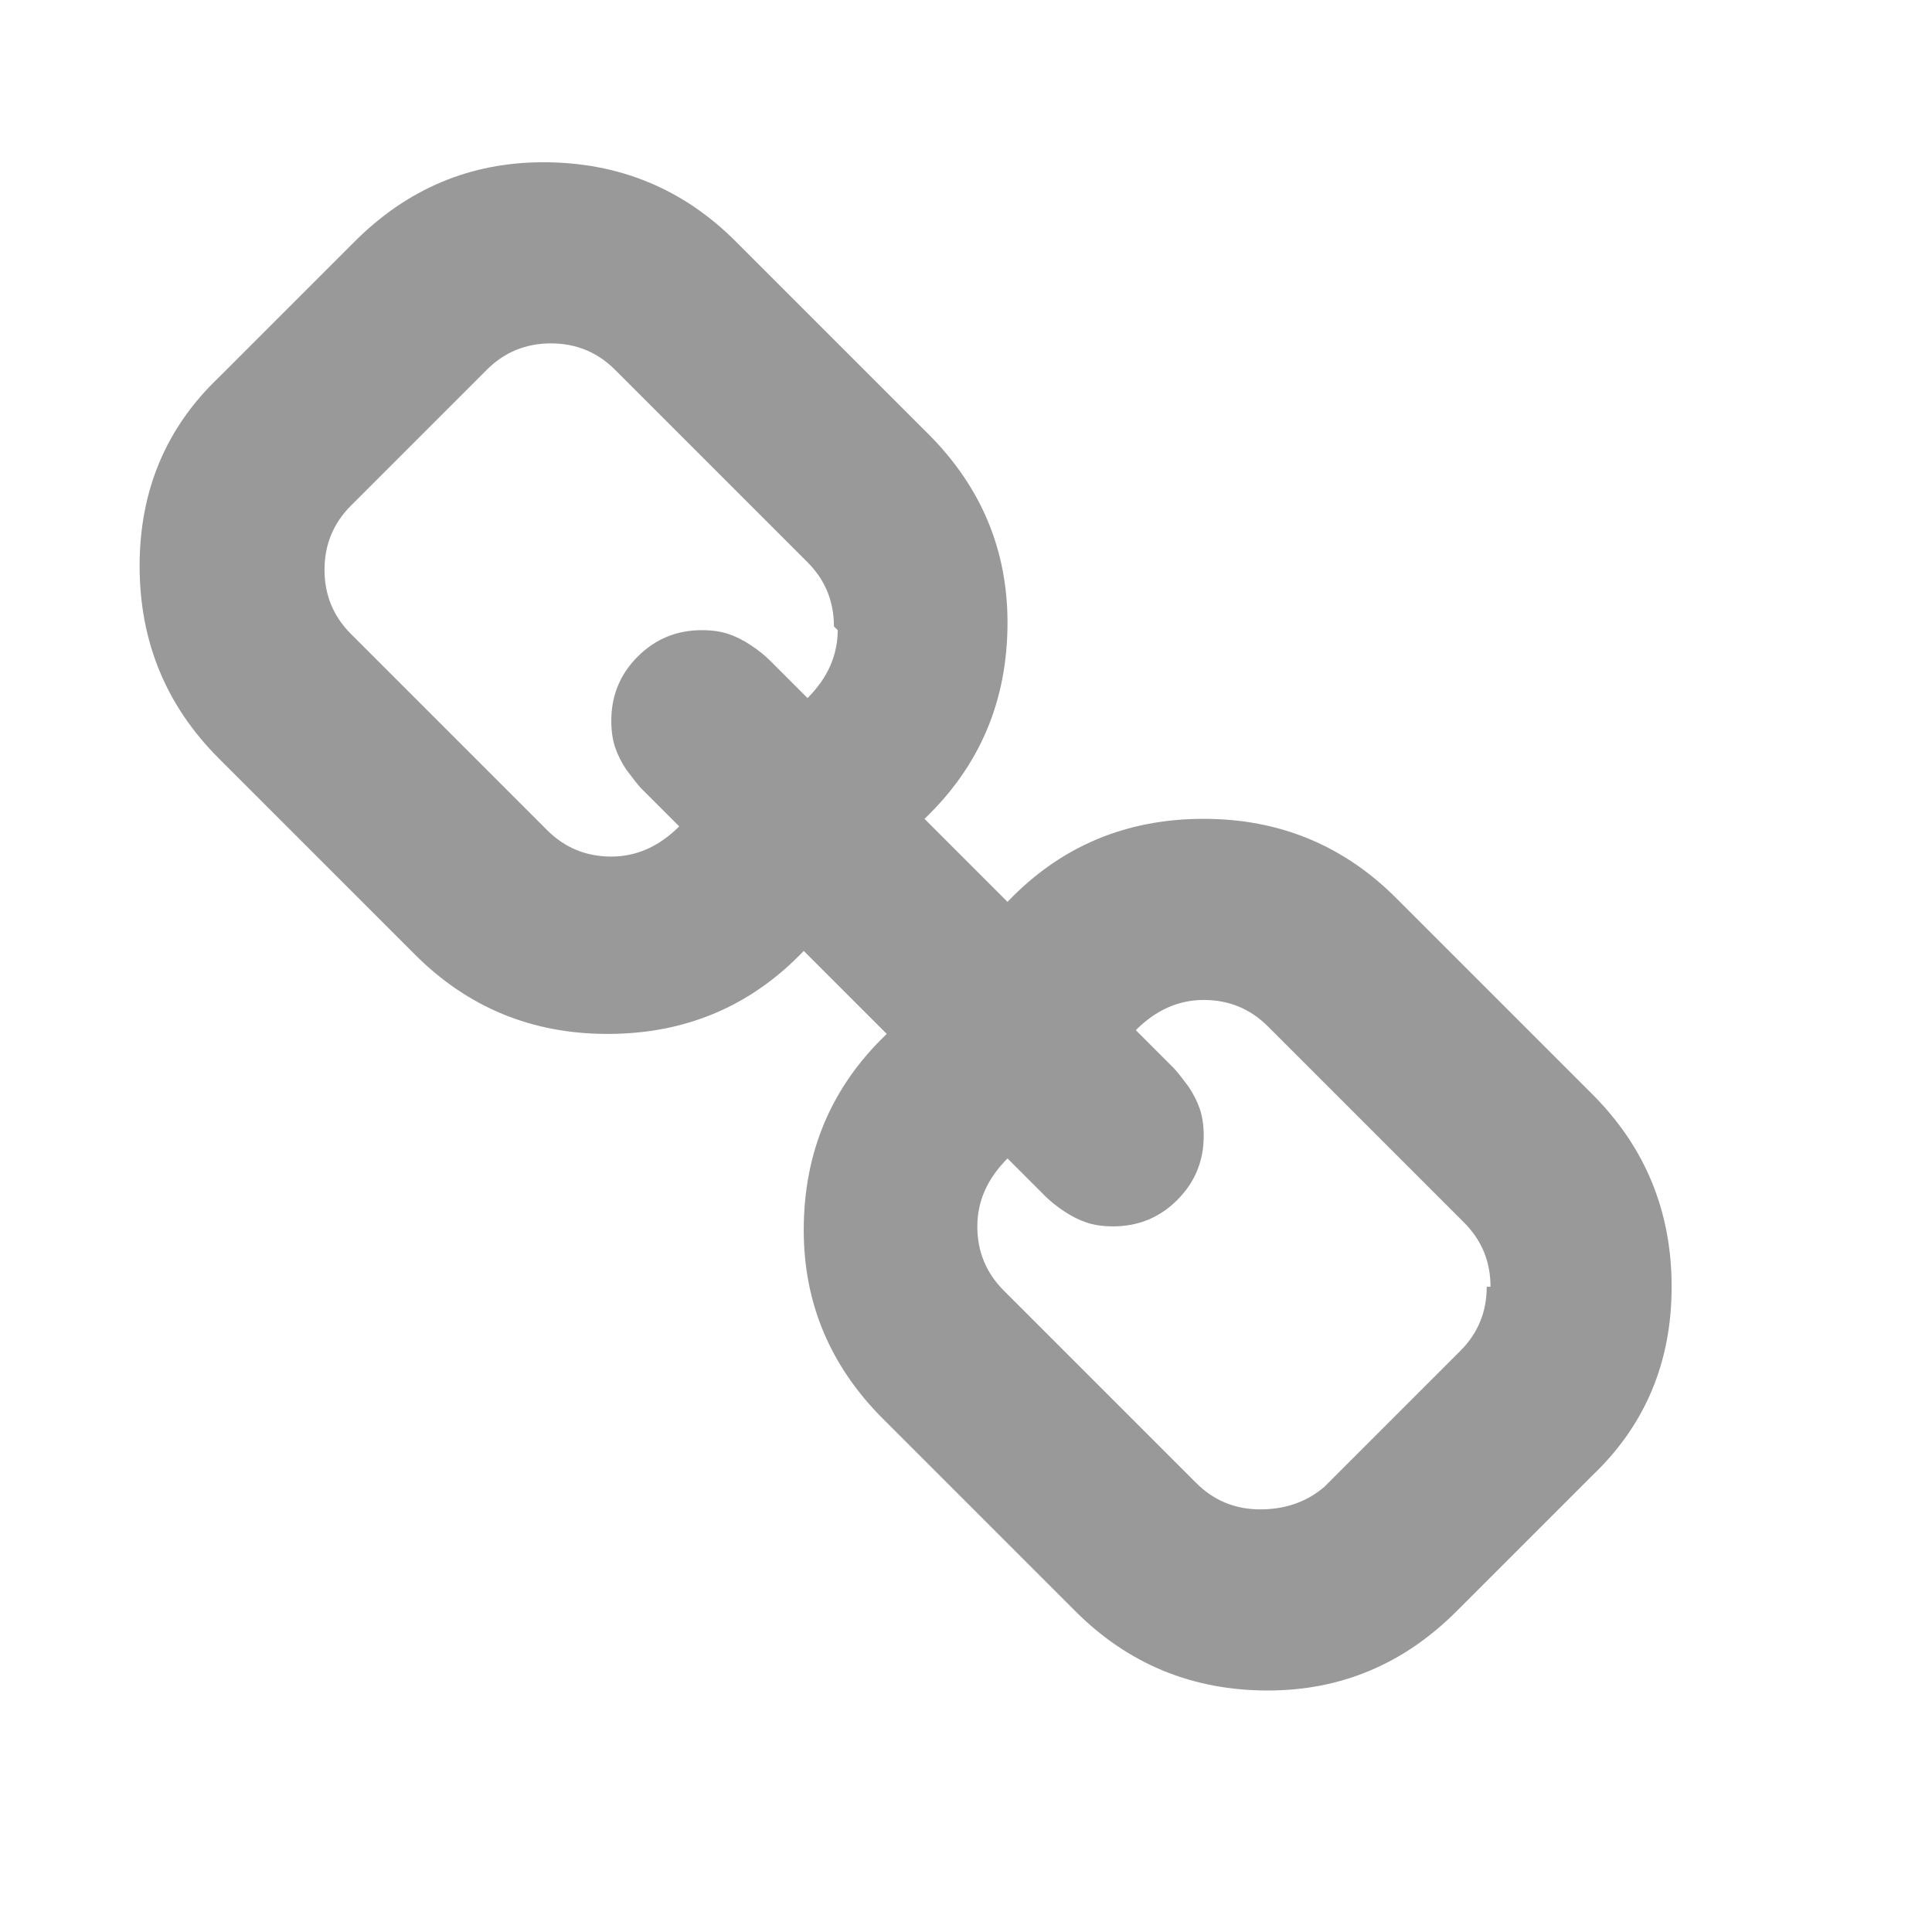 <svg version="1.1" viewBox="0 0 512 512" xmlns="http://www.w3.org/2000/svg">
 <path style="fill:rgba(0,0,0,0.4);stroke:none;" d="m395 341q0-10-7-17l-52-52q-7-7-17-7t-18 8q1 1 5 5t5 5 4 5q2 3 3 6t1 7q0 10-7 17t-17 7q-4 0-7-1t-6-3-5-4-5-5q-4-4-5-5-8 8-8 18t7 17l51 51q7 7 17 7t17-6l36-36q7-7 7-17zm-174-175q0-10-7-17l-51-51q-7-7-17-7t-17 7l-36 36q-7 7-7 17t7 17l52 52q7 7 17 7t18-8q-1-1-5-5t-5-5-4-5q-2-3-3-6t-1-7q0-10 7-17t17-7q4 0 7 1t6 3 5 4q1 1 5 5t5 5q8-8 8-18zm222 175q0 30-21 50l-36 36q-21 21-50 21-30 0-51-21l-51-51q-21-21-21-50 0-31 22-52l-22-22q-21 22-52 22-30 0-51-21l-52-52q-21-21-21-51t21-50l36-36q21-21 50-21 30 0 51 21l51 51q21 21 21 50 0 31-22 52l22 22q21-22 52-22 30 0 51 21l52 52q21 21 21 51z"/>
</svg>
